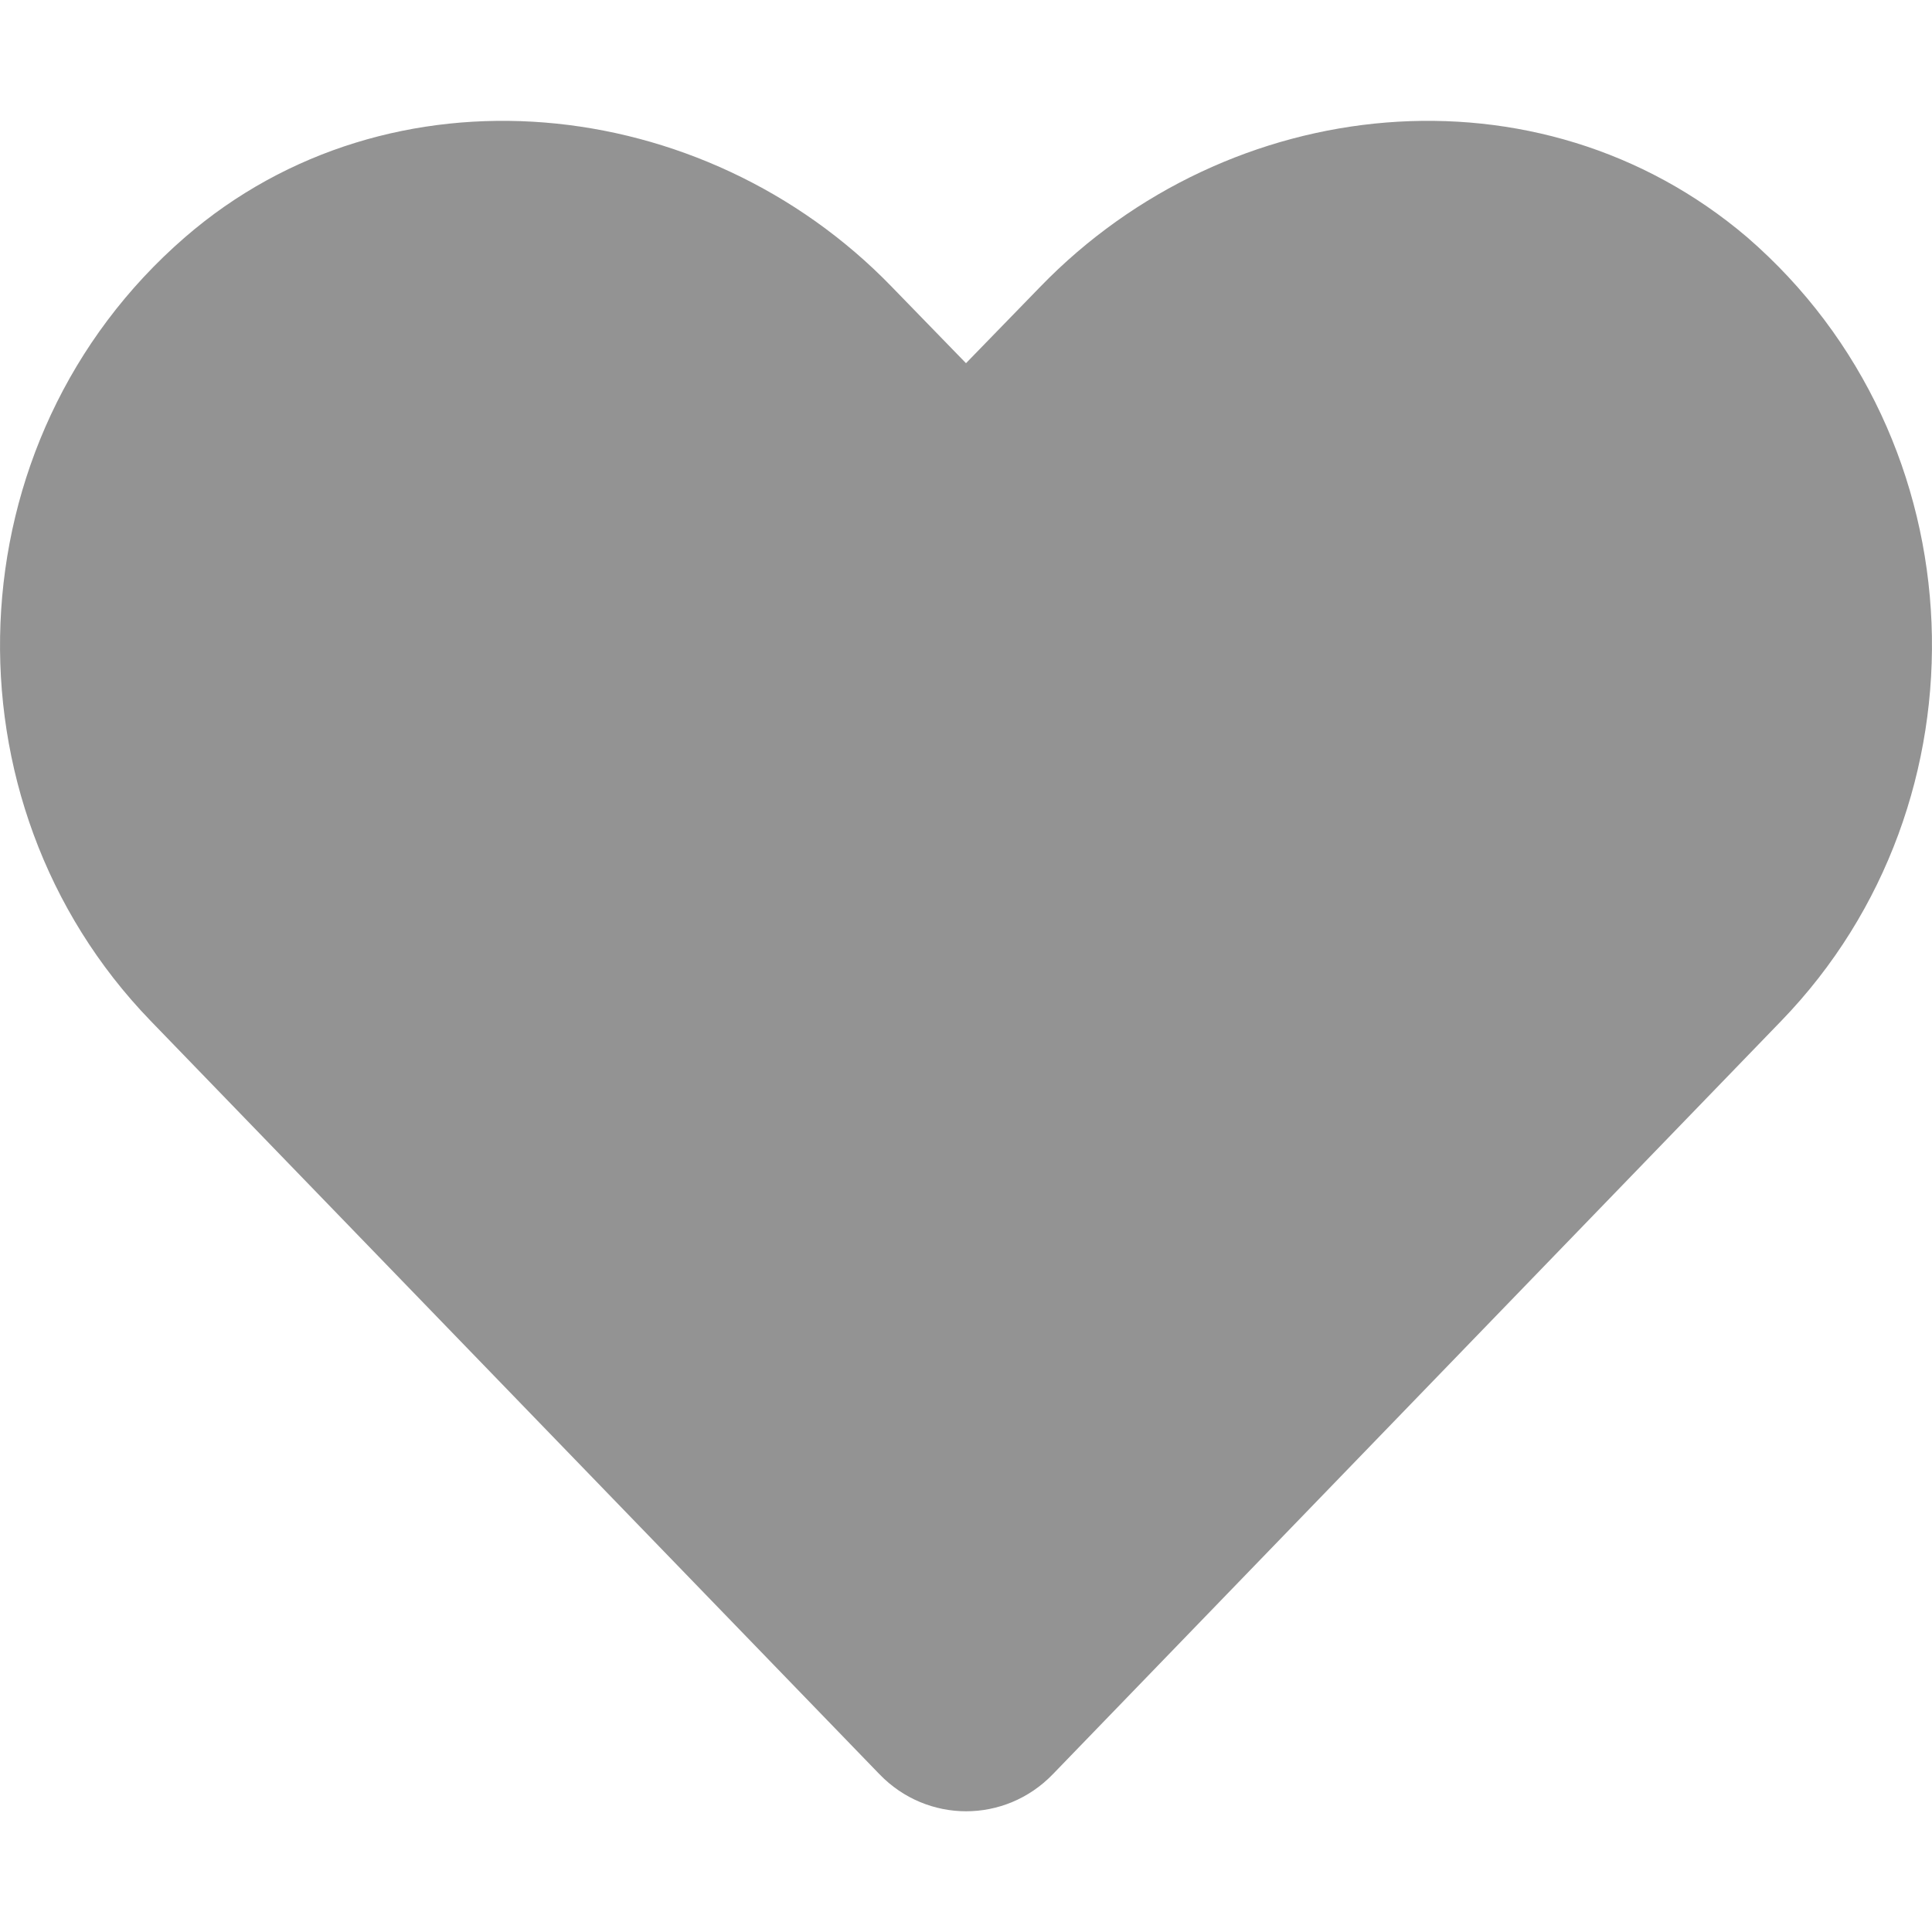 <svg aria-hidden="true" focusable="false" data-prefix="fas" data-icon="heart" class="svg-inline--fa fa-heart" role="img" xmlns="http://www.w3.org/2000/svg" viewBox="0 0 512 512"><path fill="#939393" d="M472.1 270.5l-193.1 199.7c-12.64 13.07-33.27 13.08-45.91 .011l-193.2-199.7C-16.21 212.5-13.1 116.7 49.04 62.86C103.3 15.88 186.4 24.42 236.3 75.98l19.7 20.27l19.7-20.27c49.95-51.56 132.1-60.1 187.3-13.12C525.1 116.6 528.2 212.5 472.1 270.5z"></path></svg>